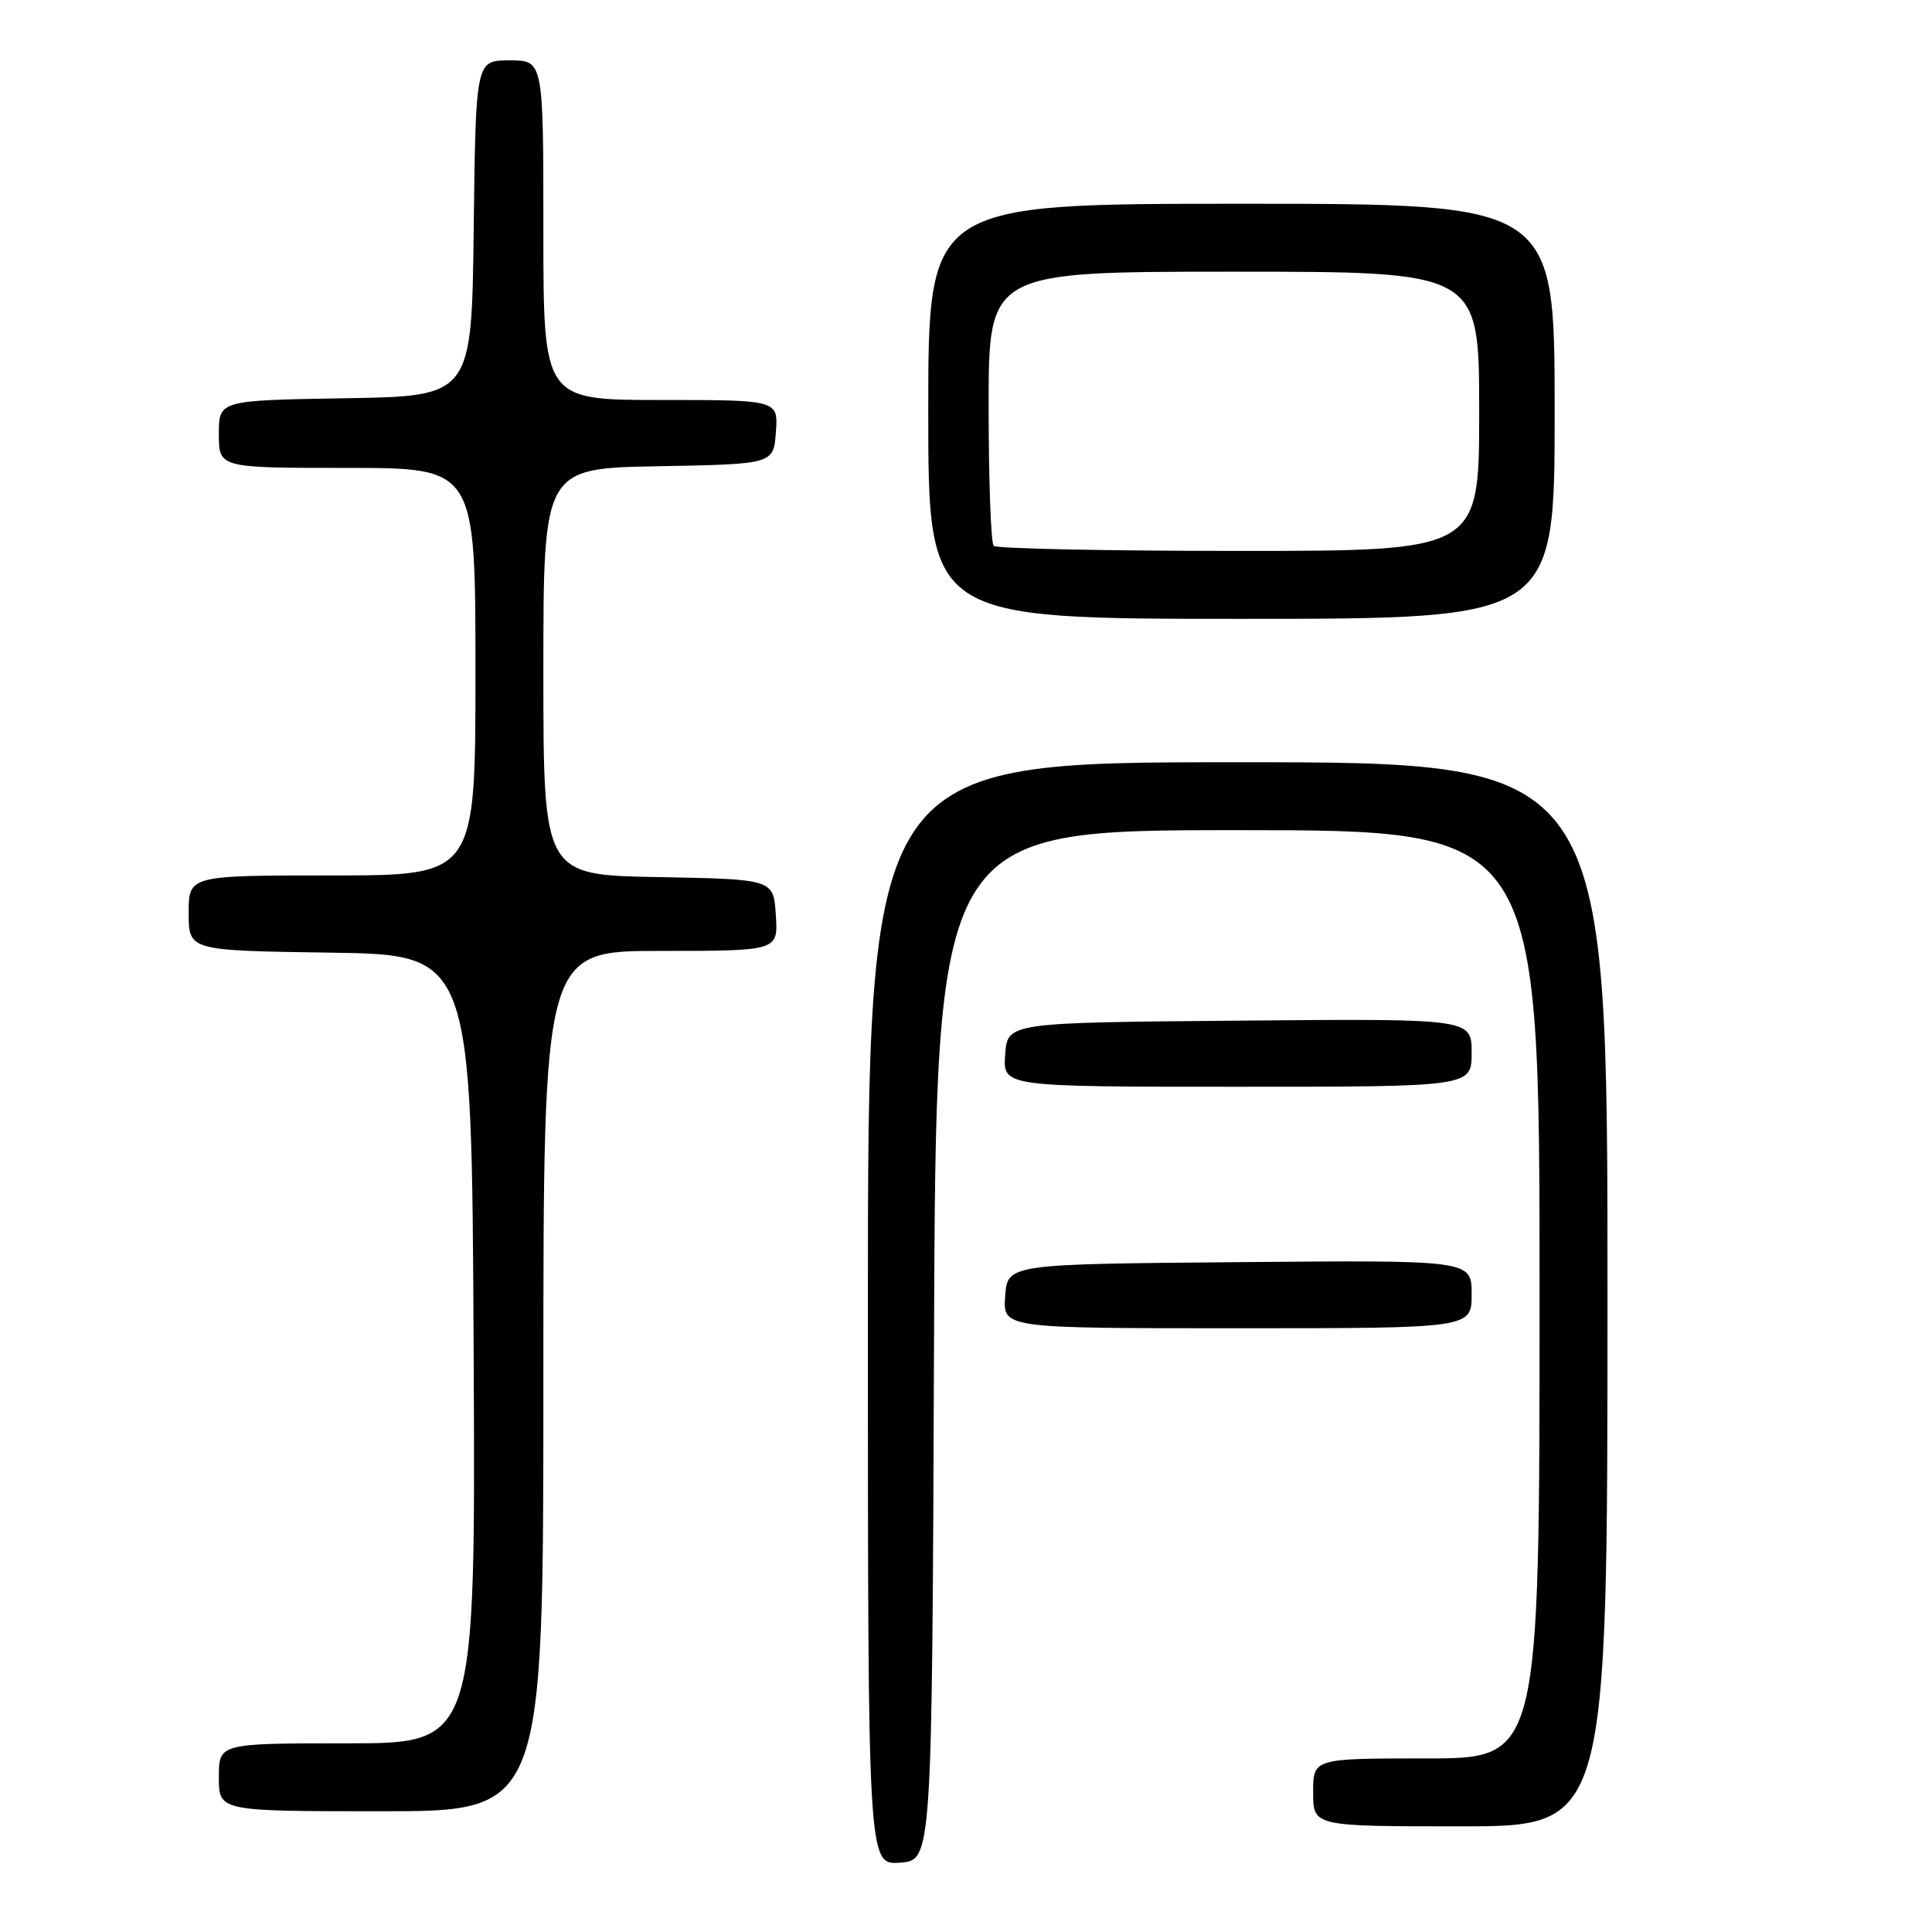 <?xml version="1.0" encoding="UTF-8" standalone="no"?>
<!DOCTYPE svg PUBLIC "-//W3C//DTD SVG 1.1//EN" "http://www.w3.org/Graphics/SVG/1.1/DTD/svg11.dtd" >
<svg xmlns="http://www.w3.org/2000/svg" xmlns:xlink="http://www.w3.org/1999/xlink" version="1.1" viewBox="0 0 256 256">
 <g >
 <path fill="currentColor"
d=" M 123.76 178.25 C 124.01 110.00 124.01 110.00 164.01 110.00 C 204.00 110.00 204.00 110.00 204.00 171.50 C 204.00 233.00 204.00 233.00 189.00 233.00 C 174.00 233.00 174.00 233.00 174.00 237.50 C 174.00 242.00 174.00 242.00 193.50 242.00 C 213.00 242.00 213.00 242.00 213.00 171.50 C 213.00 101.00 213.00 101.00 164.00 101.00 C 115.00 101.00 115.00 101.00 115.00 174.06 C 115.00 247.11 115.00 247.11 119.25 246.81 C 123.50 246.50 123.50 246.50 123.76 178.25 Z  M 72.00 183.00 C 72.00 126.00 72.00 126.00 87.55 126.00 C 103.11 126.00 103.11 126.00 102.80 121.25 C 102.50 116.50 102.50 116.50 87.25 116.22 C 72.00 115.95 72.00 115.95 72.00 89.00 C 72.00 62.05 72.00 62.05 87.25 61.78 C 102.50 61.50 102.50 61.50 102.81 57.25 C 103.11 53.00 103.11 53.00 87.56 53.00 C 72.00 53.00 72.00 53.00 72.00 30.50 C 72.00 8.00 72.00 8.00 67.52 8.00 C 63.04 8.00 63.04 8.00 62.77 30.25 C 62.50 52.50 62.50 52.50 45.75 52.77 C 29.00 53.05 29.00 53.05 29.00 57.52 C 29.00 62.00 29.00 62.00 46.00 62.00 C 63.00 62.00 63.00 62.00 63.00 89.00 C 63.00 116.00 63.00 116.00 44.00 116.00 C 25.00 116.00 25.00 116.00 25.00 120.98 C 25.00 125.96 25.00 125.96 43.75 126.23 C 62.50 126.50 62.50 126.50 62.76 178.75 C 63.02 231.00 63.02 231.00 46.01 231.00 C 29.00 231.00 29.00 231.00 29.00 235.50 C 29.00 240.00 29.00 240.00 50.50 240.00 C 72.00 240.00 72.00 240.00 72.00 183.00 Z  M 195.00 171.49 C 195.00 166.97 195.00 166.97 164.25 167.24 C 133.50 167.50 133.50 167.50 133.19 171.75 C 132.89 176.00 132.89 176.00 163.94 176.00 C 195.00 176.00 195.00 176.00 195.00 171.49 Z  M 195.00 139.49 C 195.00 134.97 195.00 134.97 164.25 135.24 C 133.50 135.50 133.50 135.50 133.19 139.75 C 132.89 144.00 132.89 144.00 163.94 144.00 C 195.00 144.00 195.00 144.00 195.00 139.49 Z  M 206.00 54.50 C 206.00 27.00 206.00 27.00 164.50 27.00 C 123.00 27.00 123.00 27.00 123.00 54.50 C 123.00 82.00 123.00 82.00 164.50 82.00 C 206.00 82.00 206.00 82.00 206.00 54.50 Z  M 131.67 72.33 C 131.30 71.97 131.00 63.64 131.00 53.83 C 131.00 36.00 131.00 36.00 163.50 36.00 C 196.00 36.00 196.00 36.00 196.00 54.50 C 196.00 73.00 196.00 73.00 164.17 73.00 C 146.66 73.00 132.03 72.70 131.67 72.33 Z "/>
</g>
</svg>